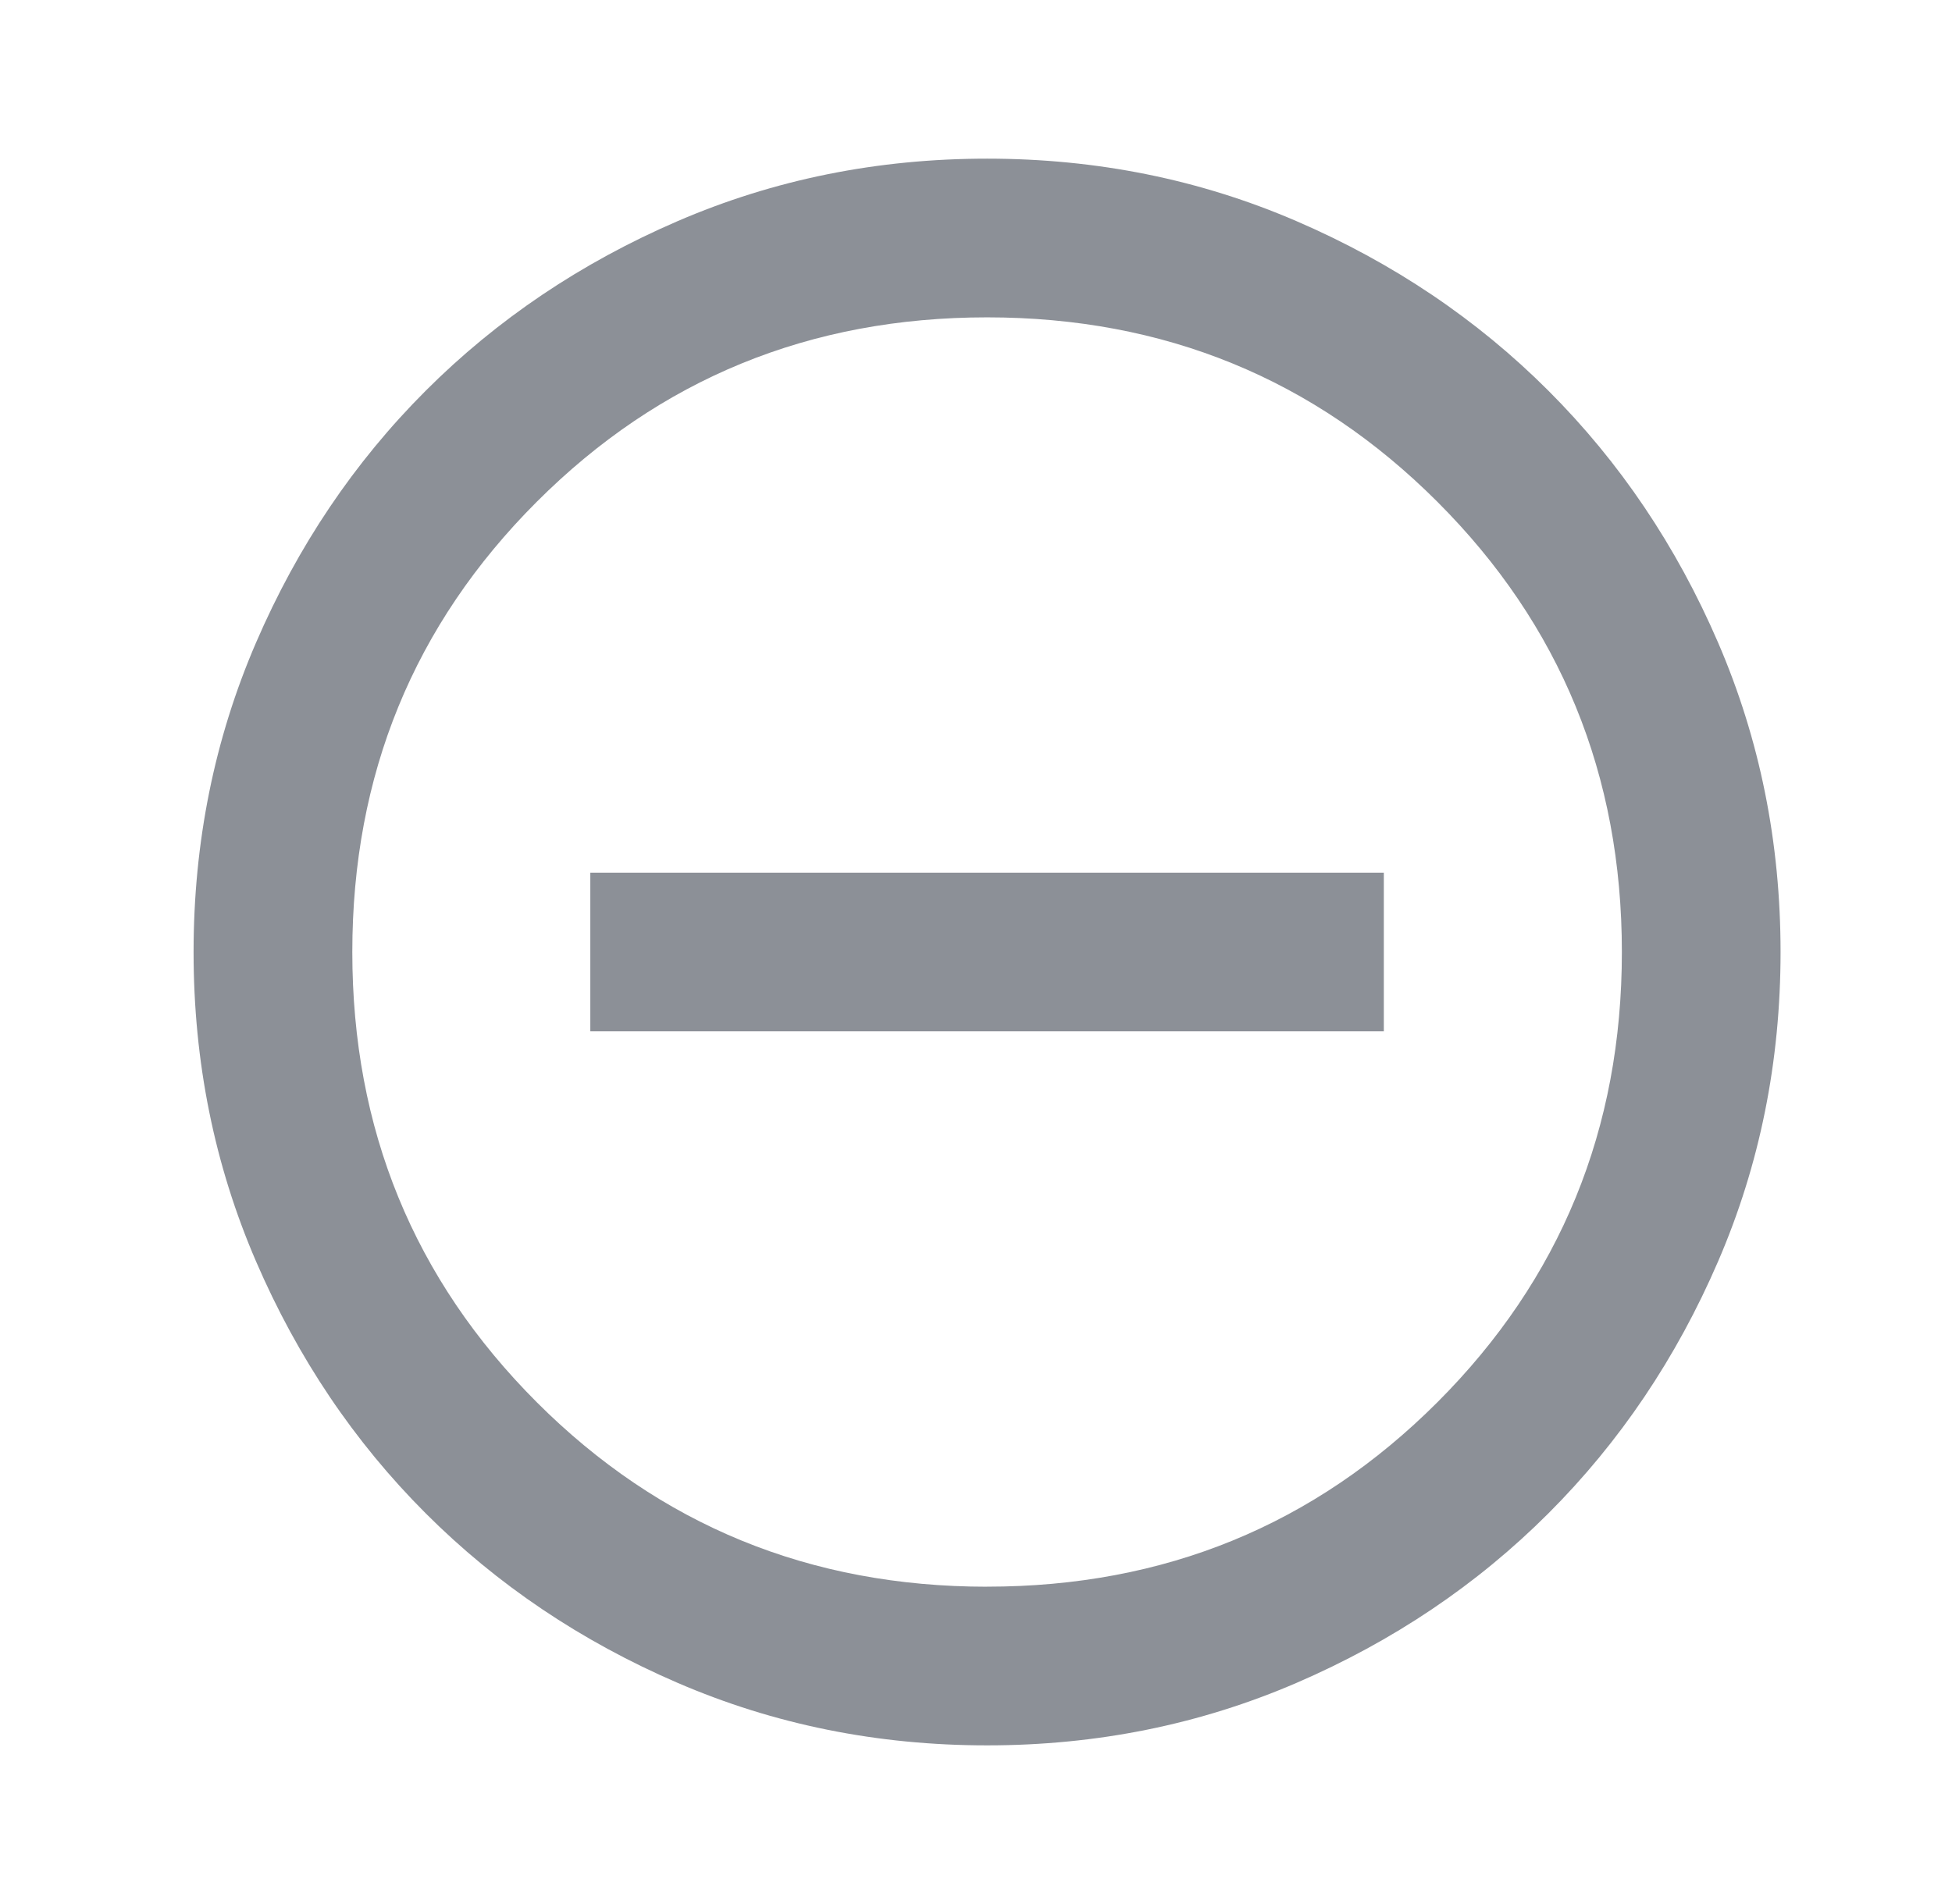 <svg width="41" height="40" fill="none" xmlns="http://www.w3.org/2000/svg"><path d="M12.4 21.667h16.666v-3.334H12.399v3.334zm8.333 15c-2.306 0-4.473-.438-6.5-1.313-2.028-.875-3.792-2.062-5.292-3.562S6.253 28.528 5.378 26.5 4.066 22.306 4.066 20c0-2.305.437-4.472 1.312-6.5.875-2.028 2.063-3.791 3.563-5.291 1.5-1.5 3.264-2.688 5.291-3.563 2.028-.875 4.195-1.313 6.5-1.313 2.306 0 4.473.438 6.5 1.313 2.028.875 3.792 2.063 5.292 3.563s2.688 3.263 3.563 5.291c.875 2.028 1.312 4.195 1.312 6.5 0 2.306-.437 4.472-1.312 6.5-.875 2.028-2.063 3.792-3.563 5.292s-3.264 2.687-5.291 3.562c-2.028.875-4.195 1.313-6.5 1.313zm0-3.334c3.722 0 6.875-1.291 9.458-3.874 2.583-2.584 3.875-5.737 3.875-9.459 0-3.722-1.292-6.875-3.875-9.458s-5.736-3.875-9.458-3.875c-3.723 0-6.876 1.292-9.459 3.875C8.691 13.125 7.4 16.278 7.4 20c0 3.722 1.292 6.875 3.875 9.459 2.584 2.583 5.736 3.875 9.459 3.875z" fill="#8C9097"/></svg>